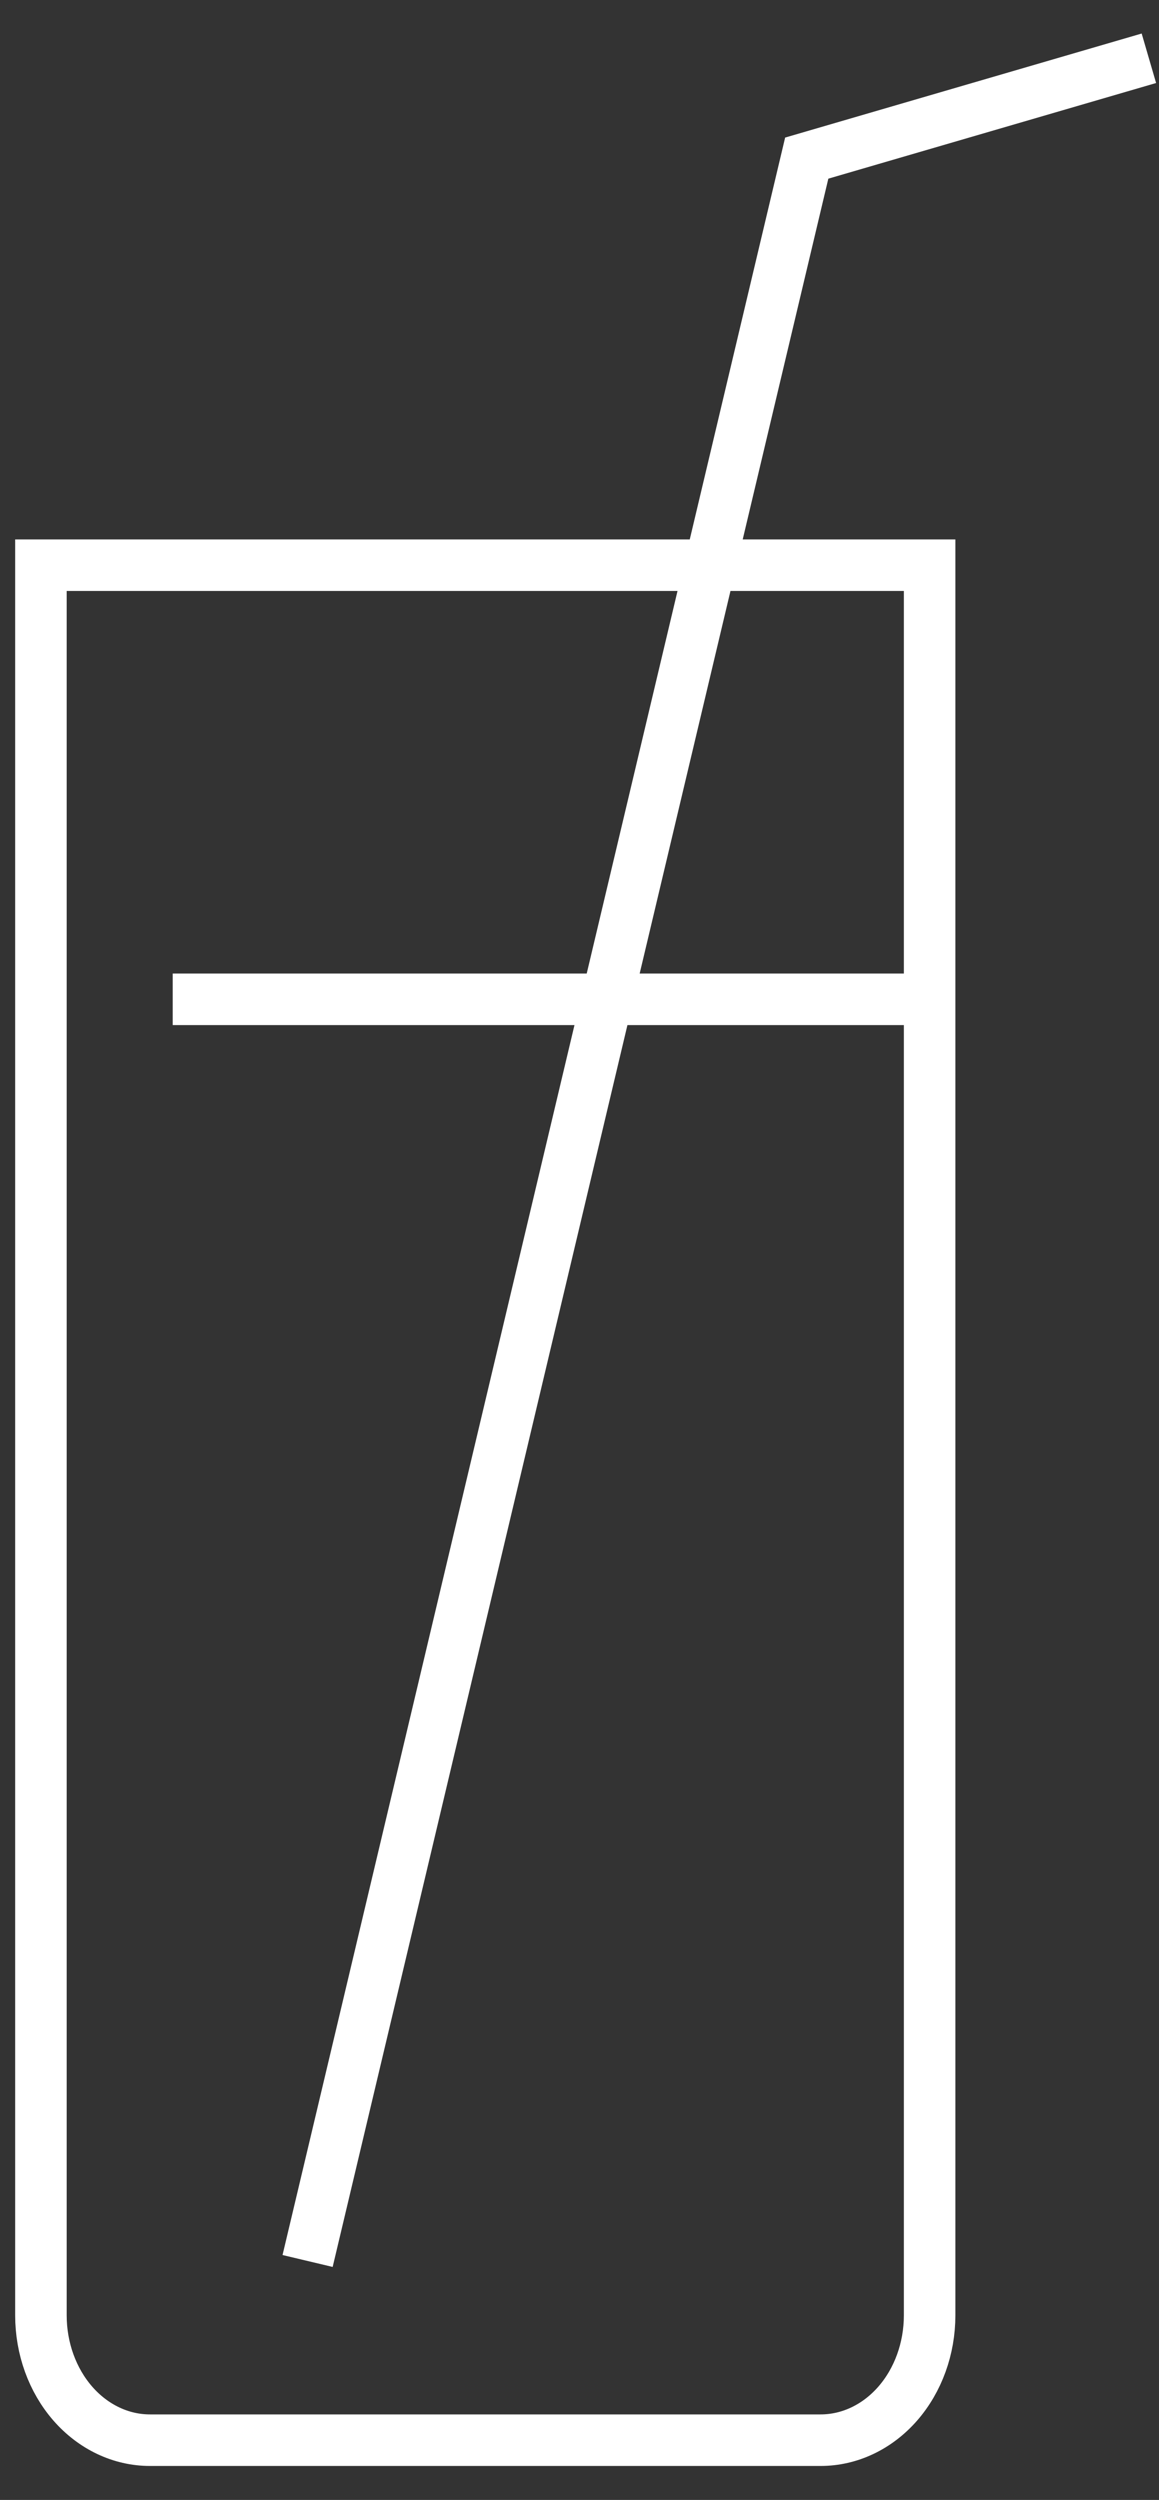 <svg width="45" height="97" viewBox="0 0 45 97" fill="none" xmlns="http://www.w3.org/2000/svg">
<rect x="0" y="0" width="45" height="97" fill="#333333" stroke="none"/>
<path d="M11.943 87.728L31.323 6.135L44.607 2.261" stroke="white" stroke-width="2" stroke-miterlimit="10"/>
<path d="M36.092 38.774H6.706" stroke="white" stroke-width="2" stroke-miterlimit="10"/>
<path d="M1.589 21.93H36.094V89.838C36.094 91.123 35.648 92.355 34.855 93.263C34.061 94.171 32.985 94.681 31.863 94.681H5.82C4.698 94.681 3.622 94.171 2.828 93.263C2.035 92.355 1.589 91.123 1.589 89.838V21.93Z" stroke="white" stroke-width="2" stroke-miterlimit="10"/>
</svg>
